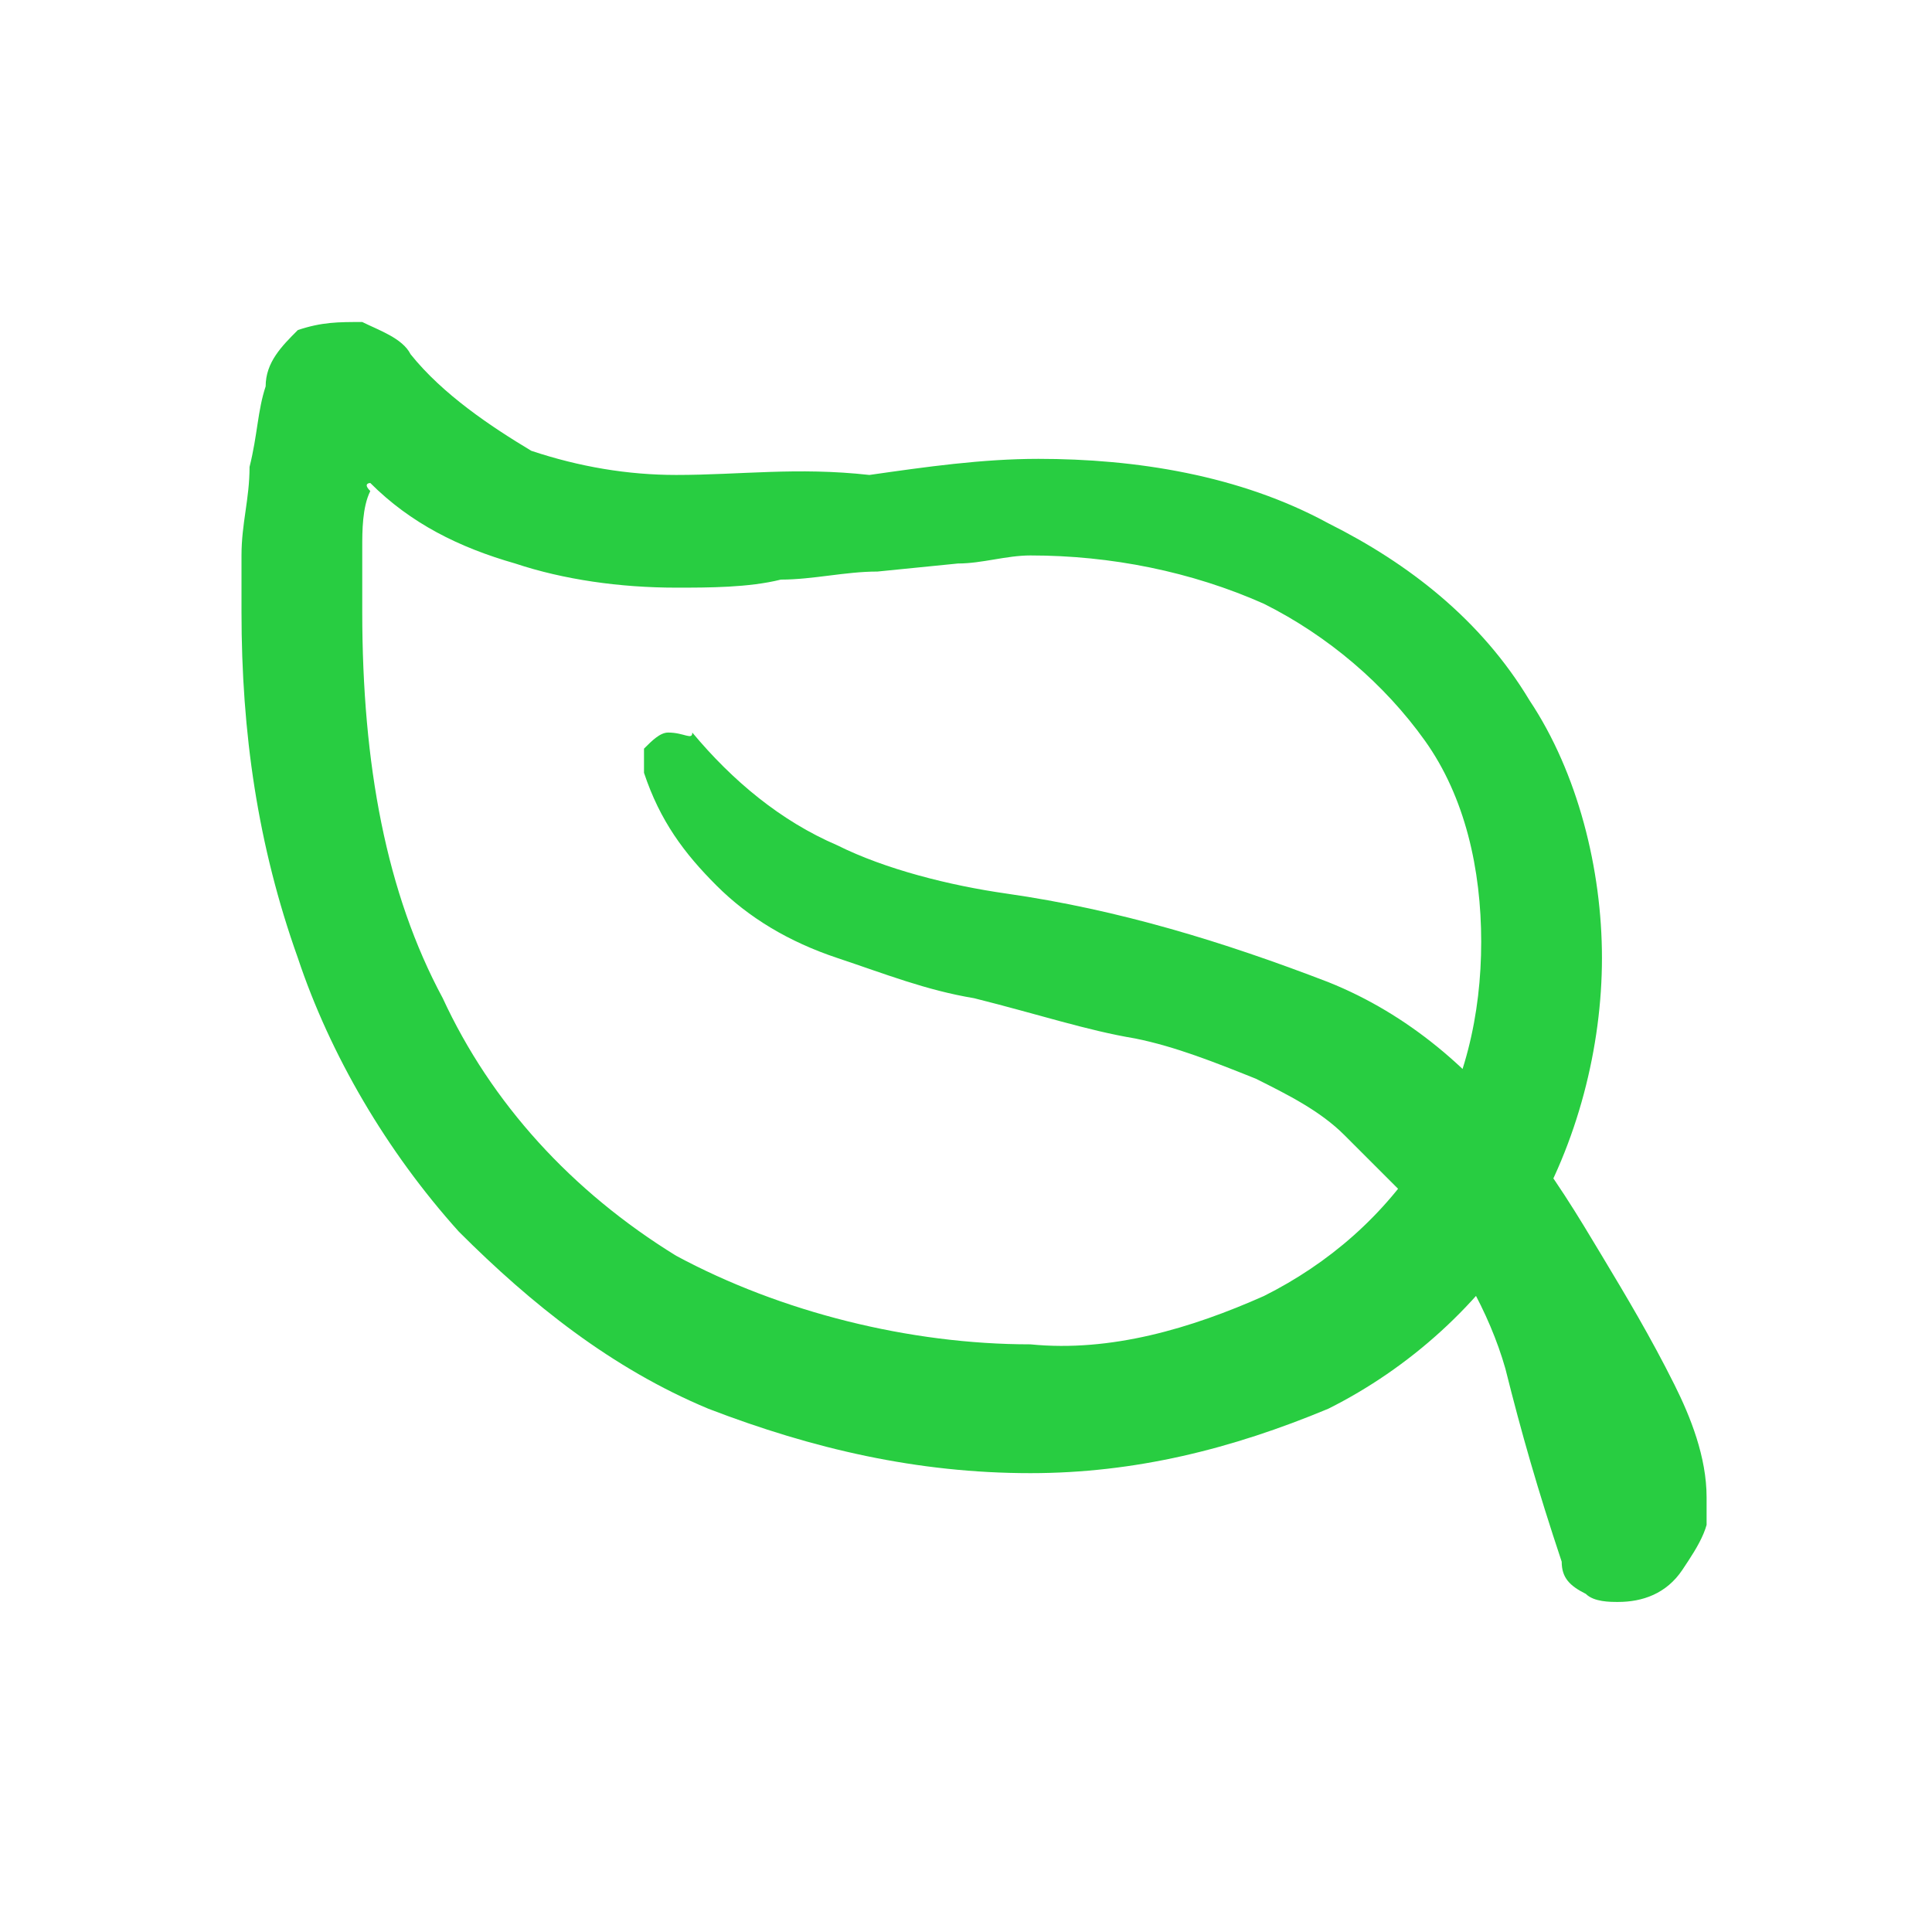 <?xml version="1.0" encoding="utf-8"?>
<!-- Generator: Adobe Illustrator 27.6.1, SVG Export Plug-In . SVG Version: 6.00 Build 0)  -->
<svg version="1.1" id="Layer_1" xmlns="http://www.w3.org/2000/svg" xmlns:xlink="http://www.w3.org/1999/xlink" x="0px" y="0px"
	 viewBox="0 0 24 24" style="enable-background:new 0 0 24 24;" xml:space="preserve">
<style type="text/css">
	.st0{clip-path:url(#SVGID_00000145779802419250687410000005954514755697940925_);}
	.st1{fill:#28CD41;}
</style>
<g>
	<defs>
		<rect id="SVGID_1_" x="3" y="4" width="18.2" height="16"/>
	</defs>
	<clipPath id="SVGID_00000099642725100534763020000015134182163664454811_">
		<use xlink:href="#SVGID_1_"  style="overflow:visible;"/>
	</clipPath>
	<g style="clip-path:url(#SVGID_00000099642725100534763020000015134182163664454811_);">
		<path class="st1" d="M3,7.6c0,1.5,0.2,2.9,0.7,4.3c0.4,1.2,1.1,2.4,2,3.4c0.9,0.9,1.9,1.7,3.1,2.2c1.3,0.5,2.6,0.8,4,0.8
			c1.3,0,2.5-0.3,3.7-0.8c1-0.5,1.9-1.3,2.5-2.3c0.6-1,0.9-2.2,0.9-3.3c0-1.1-0.3-2.3-0.9-3.2c-0.6-1-1.5-1.7-2.5-2.2
			c-1.1-0.6-2.4-0.8-3.6-0.8c-0.7,0-1.4,0.1-2.1,0.2C9.9,5.8,9.2,5.9,8.4,5.9c-0.6,0-1.2-0.1-1.8-0.3C6.1,5.3,5.5,4.9,5.1,4.4
			C5,4.2,4.7,4.1,4.5,4C4.2,4,4,4,3.7,4.1C3.5,4.3,3.3,4.5,3.3,4.8c-0.1,0.3-0.1,0.6-0.2,1C3.1,6.2,3,6.5,3,6.9C3,7.2,3,7.4,3,7.6z
			 M4.5,7.6V6.8c0-0.2,0-0.5,0.1-0.7C4.5,6,4.6,6,4.6,6C5.1,6.5,5.7,6.8,6.4,7C7,7.2,7.7,7.3,8.4,7.3c0.4,0,0.9,0,1.3-0.1
			c0.4,0,0.8-0.1,1.2-0.1l1-0.1c0.3,0,0.6-0.1,0.9-0.1c1,0,2,0.2,2.9,0.6c0.8,0.4,1.5,1,2,1.7c0.5,0.7,0.7,1.6,0.7,2.5
			c0,0.9-0.2,1.8-0.7,2.6c-0.5,0.8-1.2,1.4-2,1.8c-0.9,0.4-1.9,0.7-2.9,0.6c-1.5,0-3.1-0.4-4.4-1.1c-1.3-0.8-2.3-1.9-2.9-3.2
			C4.8,11.1,4.5,9.5,4.5,7.6L4.5,7.6z M8,9.6c0.2,0.6,0.5,1,0.9,1.4c0.4,0.4,0.9,0.7,1.5,0.9c0.6,0.2,1.1,0.4,1.7,0.5
			c0.8,0.2,1.4,0.4,2,0.5c0.5,0.1,1,0.3,1.5,0.5c0.4,0.2,0.8,0.4,1.1,0.7c0.3,0.3,0.6,0.6,0.9,0.9c0.5,0.6,0.9,1.3,1.1,2
			c0.2,0.8,0.4,1.5,0.7,2.4c0,0.2,0.1,0.3,0.3,0.4c0.1,0.1,0.3,0.1,0.4,0.1c0.3,0,0.6-0.1,0.8-0.4c0.2-0.3,0.4-0.6,0.3-0.9
			c0-0.5-0.2-1-0.4-1.4c-0.3-0.6-0.6-1.1-0.9-1.6c-0.3-0.5-0.6-1-1-1.5c-0.6-0.8-1.4-1.5-2.4-1.9c-1.3-0.5-2.6-0.9-4-1.1
			c-0.7-0.1-1.5-0.3-2.1-0.6c-0.7-0.3-1.3-0.8-1.8-1.4C8.6,9.2,8.5,9.1,8.3,9.1c-0.1,0-0.2,0.1-0.3,0.2C8,9.3,8,9.5,8,9.6L8,9.6
			L8,9.6z"/>
	</g>
</g>
</svg>
